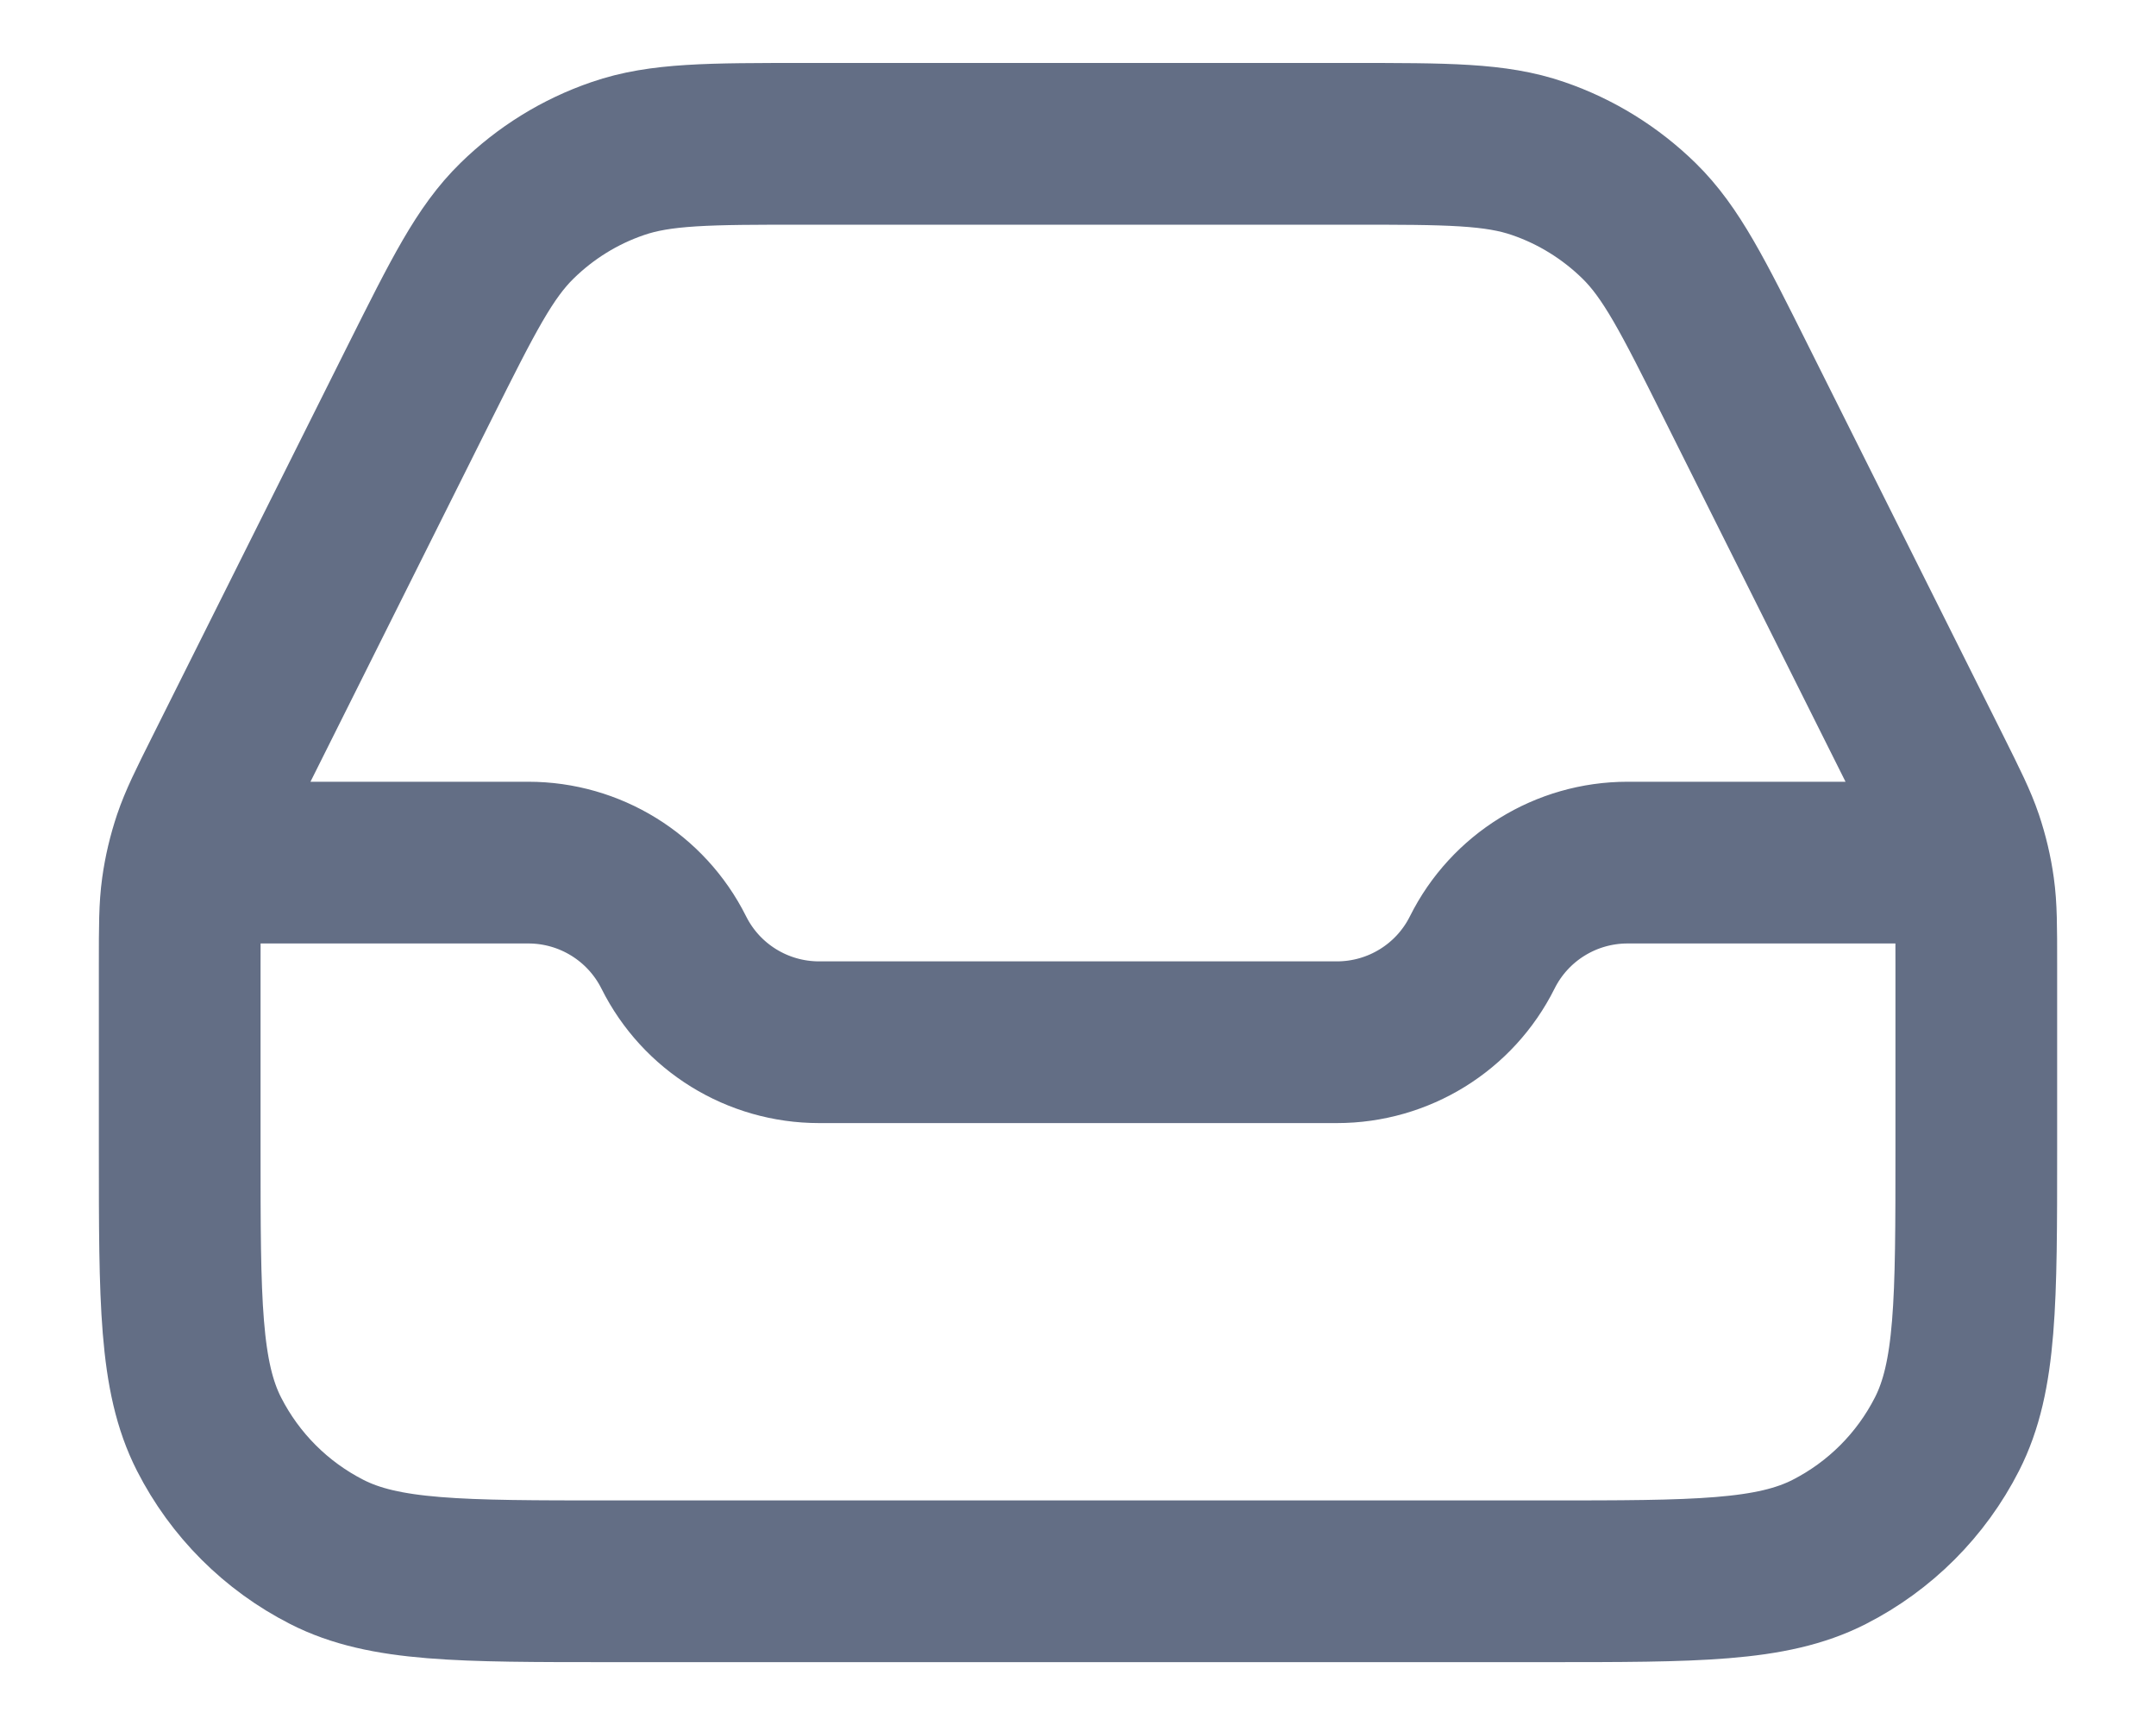 <svg width="20" height="16" viewBox="0 0 20 16" fill="none" xmlns="http://www.w3.org/2000/svg">
<path d="M2.083 8.001H4.901C5.472 8.001 5.994 8.323 6.25 8.834C6.505 9.345 7.027 9.667 7.598 9.667H12.402C12.973 9.667 13.495 9.345 13.75 8.834C14.005 8.323 14.527 8.001 15.098 8.001H17.916M7.472 1.334H12.528C13.425 1.334 13.874 1.334 14.27 1.471C14.62 1.591 14.939 1.789 15.204 2.048C15.503 2.341 15.704 2.742 16.105 3.545L17.911 7.156C18.068 7.471 18.147 7.629 18.203 7.794C18.252 7.94 18.288 8.091 18.309 8.244C18.333 8.417 18.333 8.593 18.333 8.945V10.667C18.333 12.067 18.333 12.768 18.061 13.302C17.821 13.773 17.439 14.155 16.968 14.395C16.433 14.667 15.733 14.667 14.333 14.667H5.667C4.266 14.667 3.566 14.667 3.032 14.395C2.561 14.155 2.179 13.773 1.939 13.302C1.667 12.768 1.667 12.067 1.667 10.667V8.945C1.667 8.593 1.667 8.417 1.691 8.244C1.712 8.091 1.748 7.94 1.797 7.794C1.853 7.629 1.931 7.471 2.089 7.156L3.894 3.545C4.296 2.742 4.496 2.341 4.796 2.048C5.06 1.789 5.379 1.591 5.73 1.471C6.126 1.334 6.575 1.334 7.472 1.334Z" stroke="#636E85" stroke-width="1.5" stroke-linecap="round" stroke-linejoin="round"/>
</svg>
